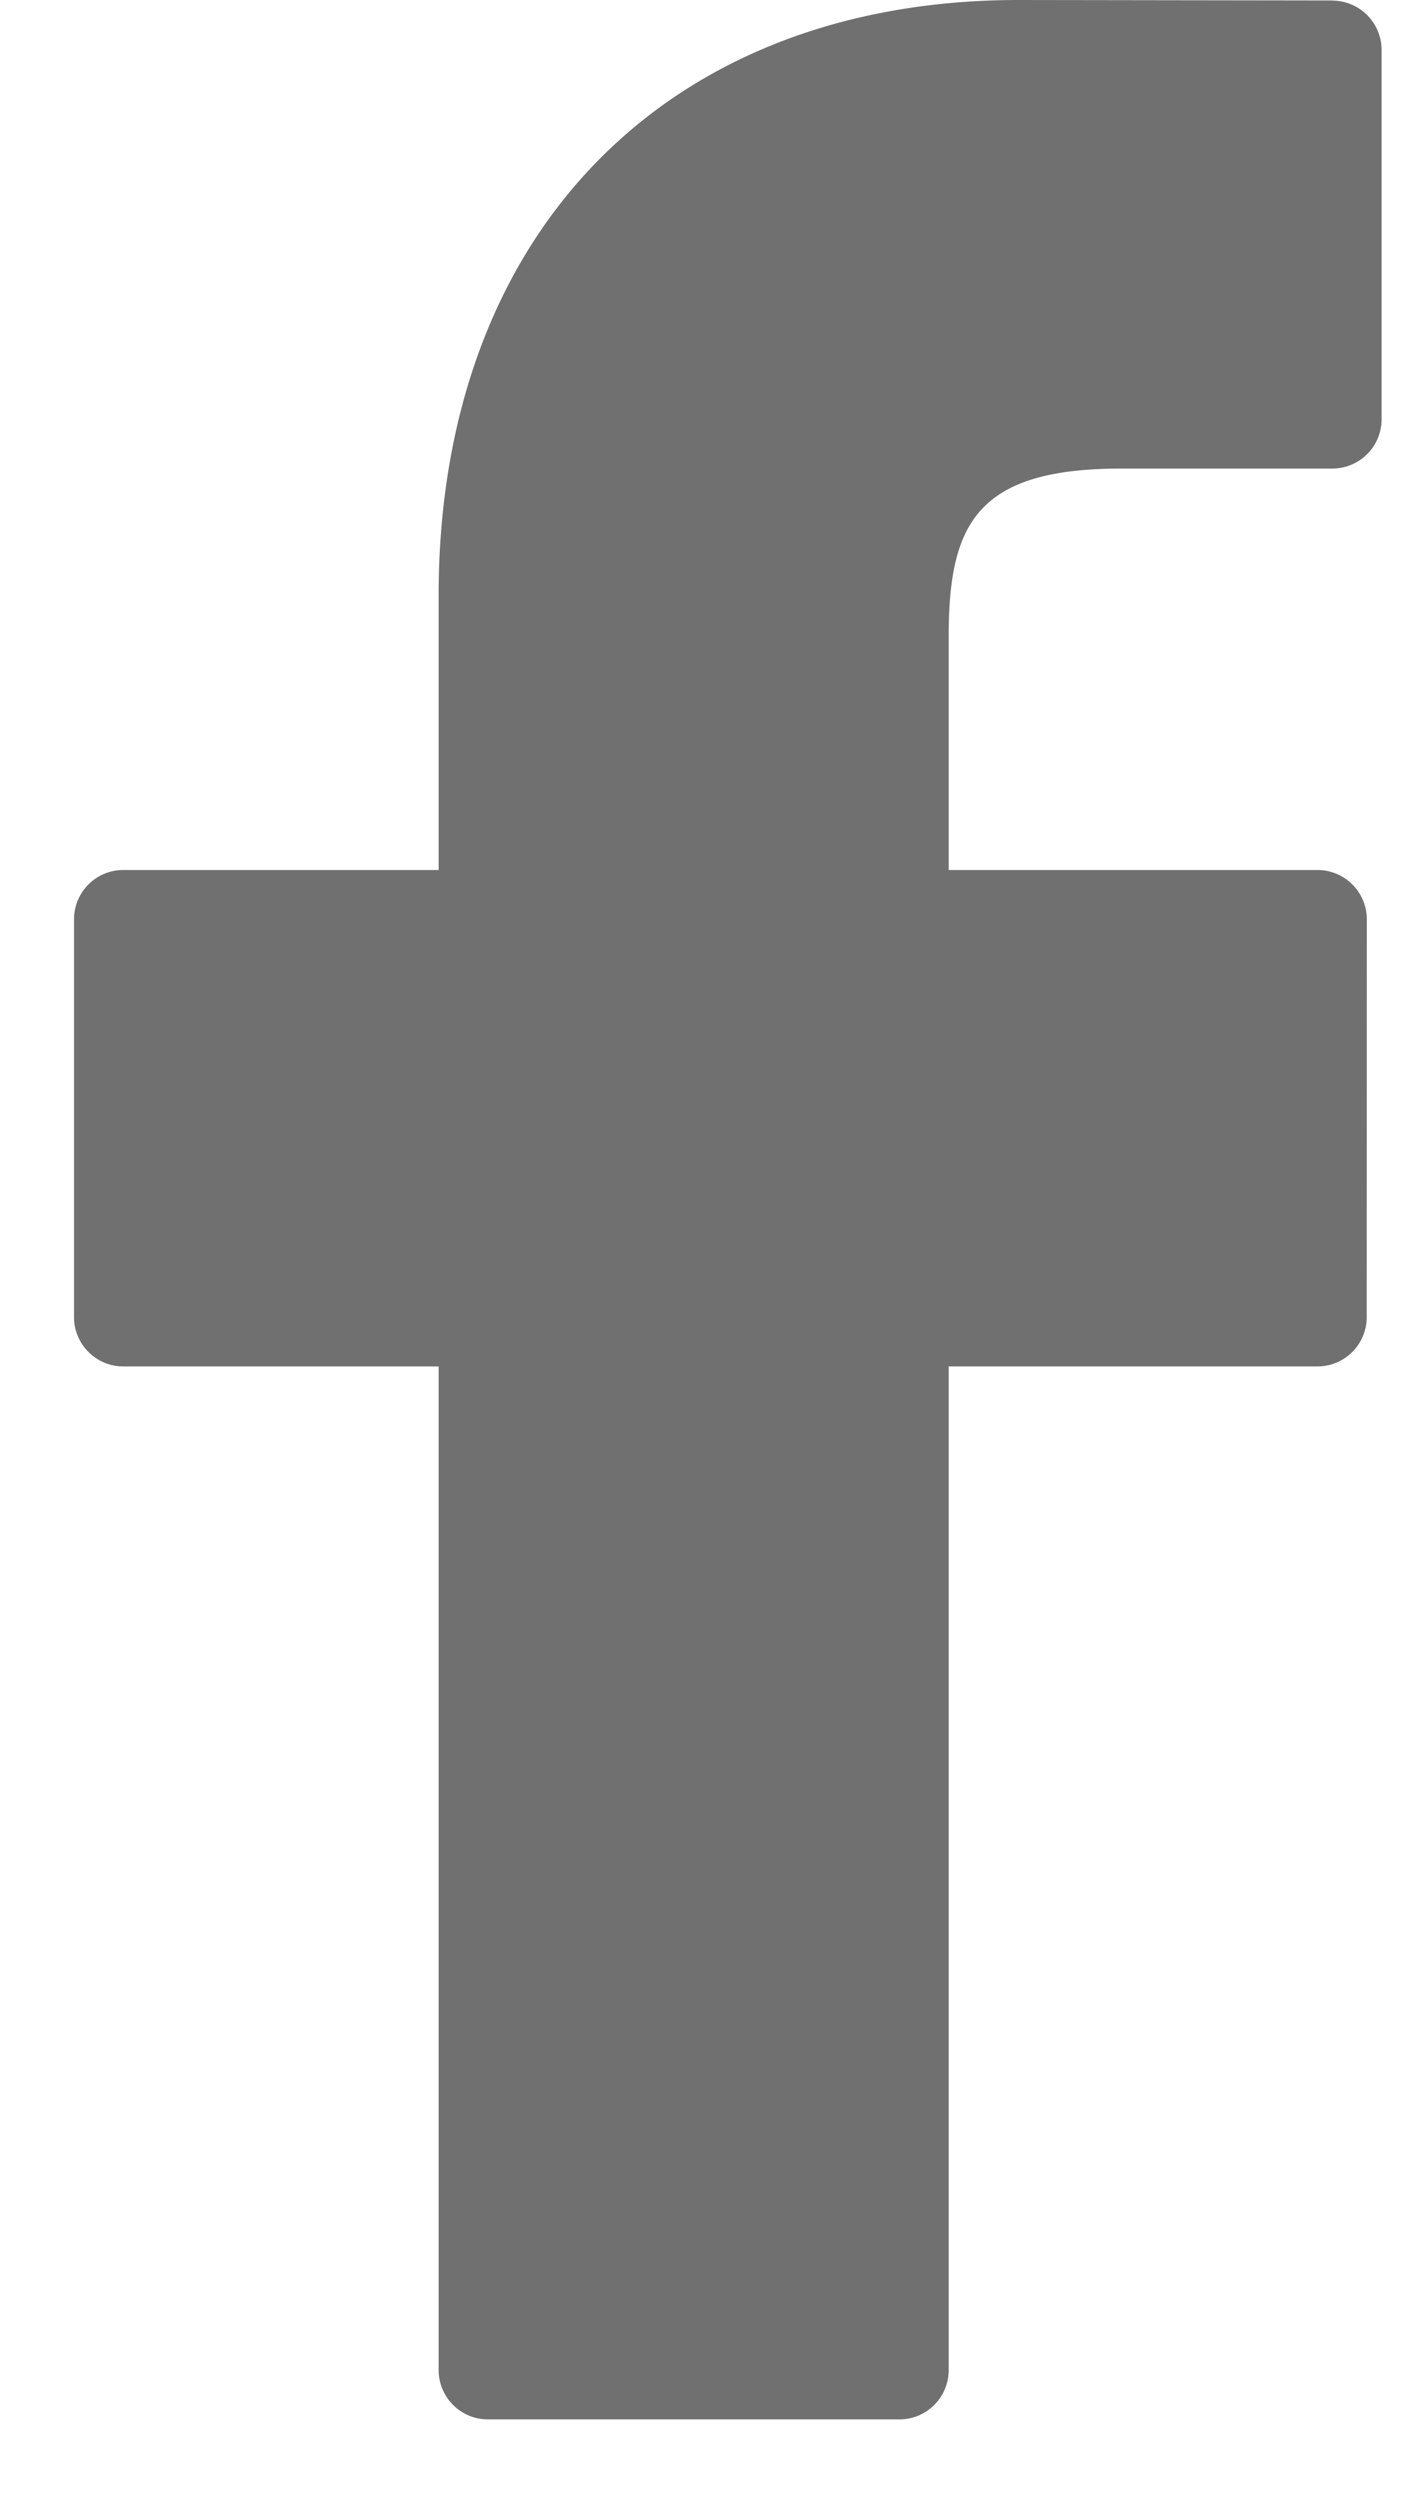 <svg xmlns="http://www.w3.org/2000/svg" width="12" height="21"><path fill="#707070" d="M11.196.004L8.56 0C5.6 0 3.686 1.963 3.686 5.002v2.306h-2.65a.414.414 0 0 0-.414.414v3.341c0 .23.186.415.414.415h2.65v8.43c0 .23.186.415.415.415h3.457a.414.414 0 0 0 .414-.414v-8.431h3.099a.414.414 0 0 0 .414-.415l.001-3.34a.415.415 0 0 0-.414-.415h-3.1V5.353c0-.94.224-1.417 1.448-1.417h1.776a.414.414 0 0 0 .414-.415V.42a.415.415 0 0 0-.414-.415z"/></svg>